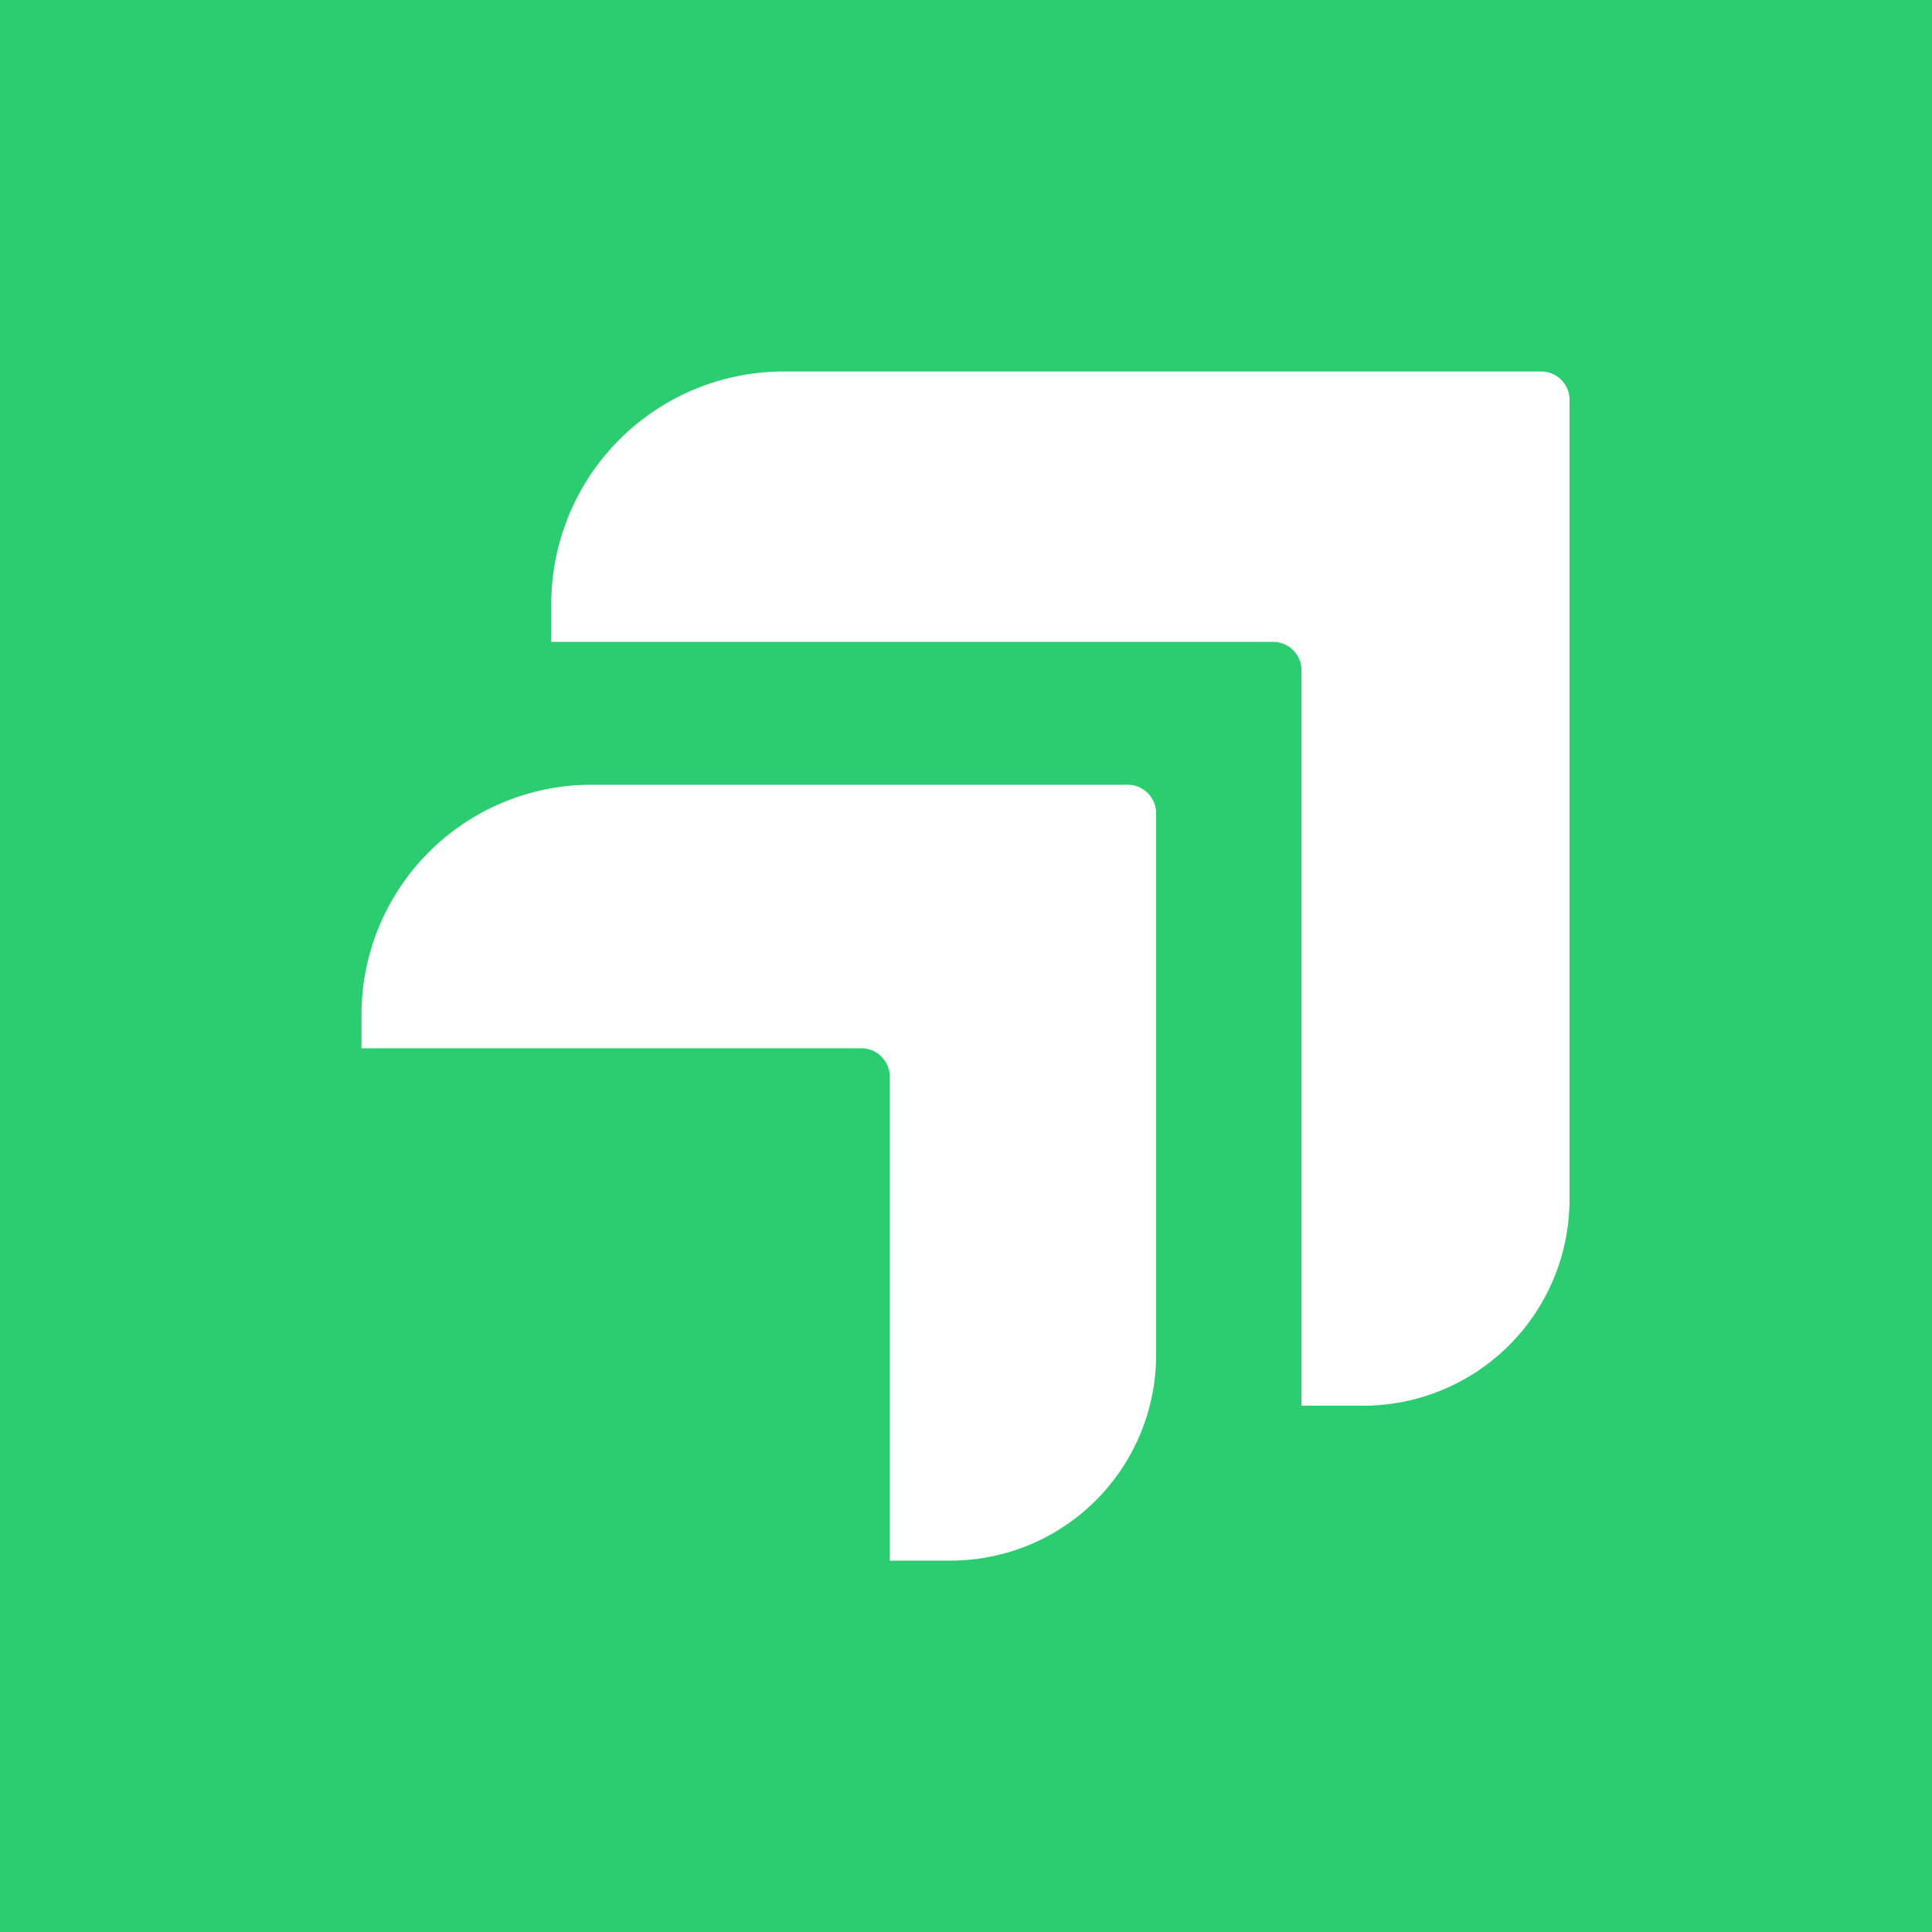 <svg xmlns="http://www.w3.org/2000/svg" xmlns:xlink="http://www.w3.org/1999/xlink" width="1024" height="1024" viewBox="0 0 1024 1024">
  <rect x="0" y="0" width="1024" height="1024" fill="#333333" stroke="none"/>
  <defs>
    <clipPath id="clip-Logo_app_1">
      <rect width="1024" height="1024"/>
    </clipPath>
  </defs>
  <g id="Logo_app_1" data-name="Logo app – 1" clip-path="url(#clip-Logo_app_1)">
    <rect width="1024" height="1024" fill="#2ccc70"/>
    <g id="Group_1380" data-name="Group 1380" transform="translate(191.59 196.895)">
      <g id="Group_1377" data-name="Group 1377" transform="translate(100.602 0.007)">
        <path id="Path_363" data-name="Path 363" d="M4761.2,1128.036V1552.4a109.378,109.378,0,0,1-109.858,108.879h-32.2V1270.653a15.143,15.143,0,0,0-14.449-14.229,4.066,4.066,0,0,0-.753-.05,3.056,3.056,0,0,0-.7.05H4221.513v-20.682a123.224,123.224,0,0,1,123.835-122.619h400.712a15.021,15.021,0,0,1,15.141,14.912Z" transform="translate(-4221.513 -1113.12)" fill="#fff"/>
      </g>
      <g id="Group_1378" data-name="Group 1378" transform="translate(-0.002 219.031)">
        <path id="Path_364" data-name="Path 364" d="M4630.494,1154.619v287.708a109.053,109.053,0,0,1-109.6,108.563h-31.574V1294.307a15.1,15.1,0,0,0-14.309-14.969,5.856,5.856,0,0,0-.844-.041,5.05,5.05,0,0,0-.737.042h-264.1v-18.36a121.923,121.923,0,0,1,122.555-121.329h284.082A15.145,15.145,0,0,1,4630.494,1154.619Z" transform="translate(-4209.322 -1139.649)" fill="#fff"/>
      </g>
      <g id="Group_1379" data-name="Group 1379" transform="translate(264.138 358.635)">
        <path id="Path_365" data-name="Path 365" d="M4242.625,1156.592h-1.31A5.286,5.286,0,0,1,4242.625,1156.592Z" transform="translate(-4241.314 -1156.551)" fill="#fff"/>
      </g>
    </g>
  </g>
</svg>
